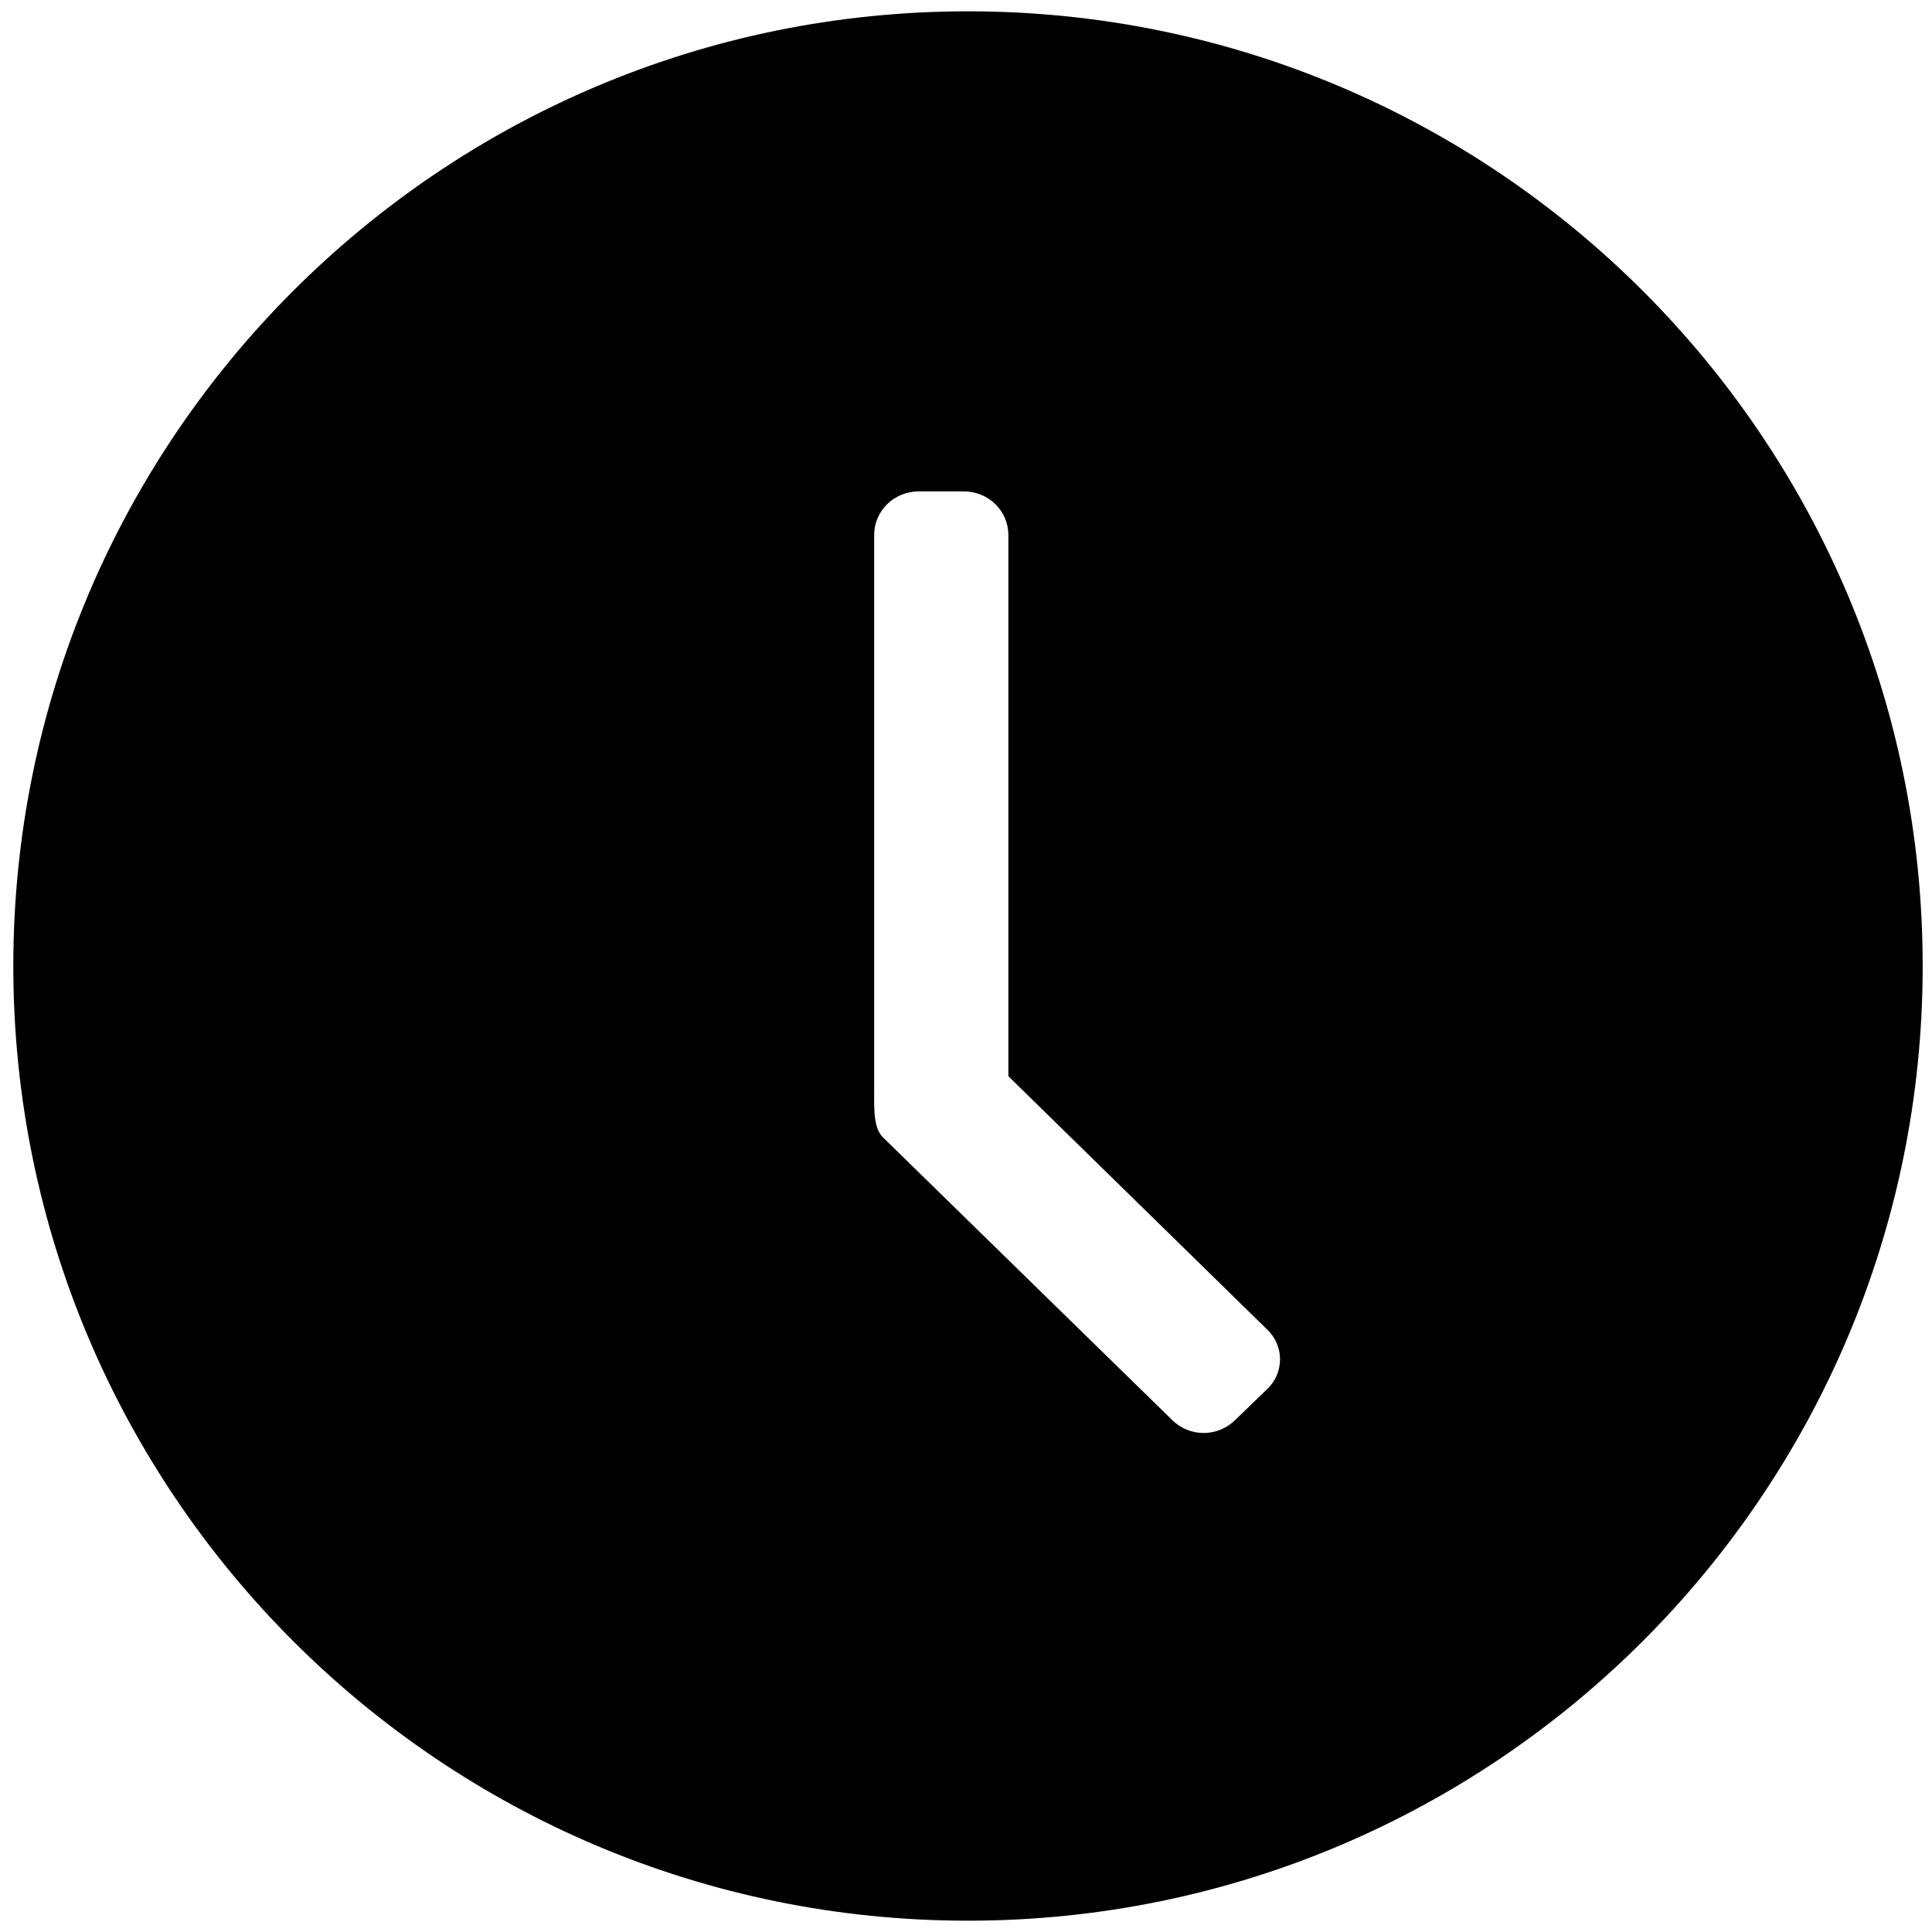 <svg class="icon" viewBox="0 0 1132 1024" xmlns="http://www.w3.org/2000/svg" width="16" height="16"><path d="M567.17-47.372C258.395-47.372 7.796 203.226 7.796 512s250.599 559.372 559.372 559.372S1126.542 820.774 1126.542 512 875.942-47.372 567.169-47.372zm175.163 807.414l-18.54 17.9c-10.228 10.228-26.85 10.228-37.078 0l-169.41-165.575c-5.753-5.753-5.114-17.26-5.114-28.767V259.483c0-14.064 11.507-25.571 26.21-25.571h26.211c14.704 0 26.21 11.507 26.21 25.571v317.085l151.51 148.313c10.23 9.59 10.23 25.571 0 35.16z"/></svg>